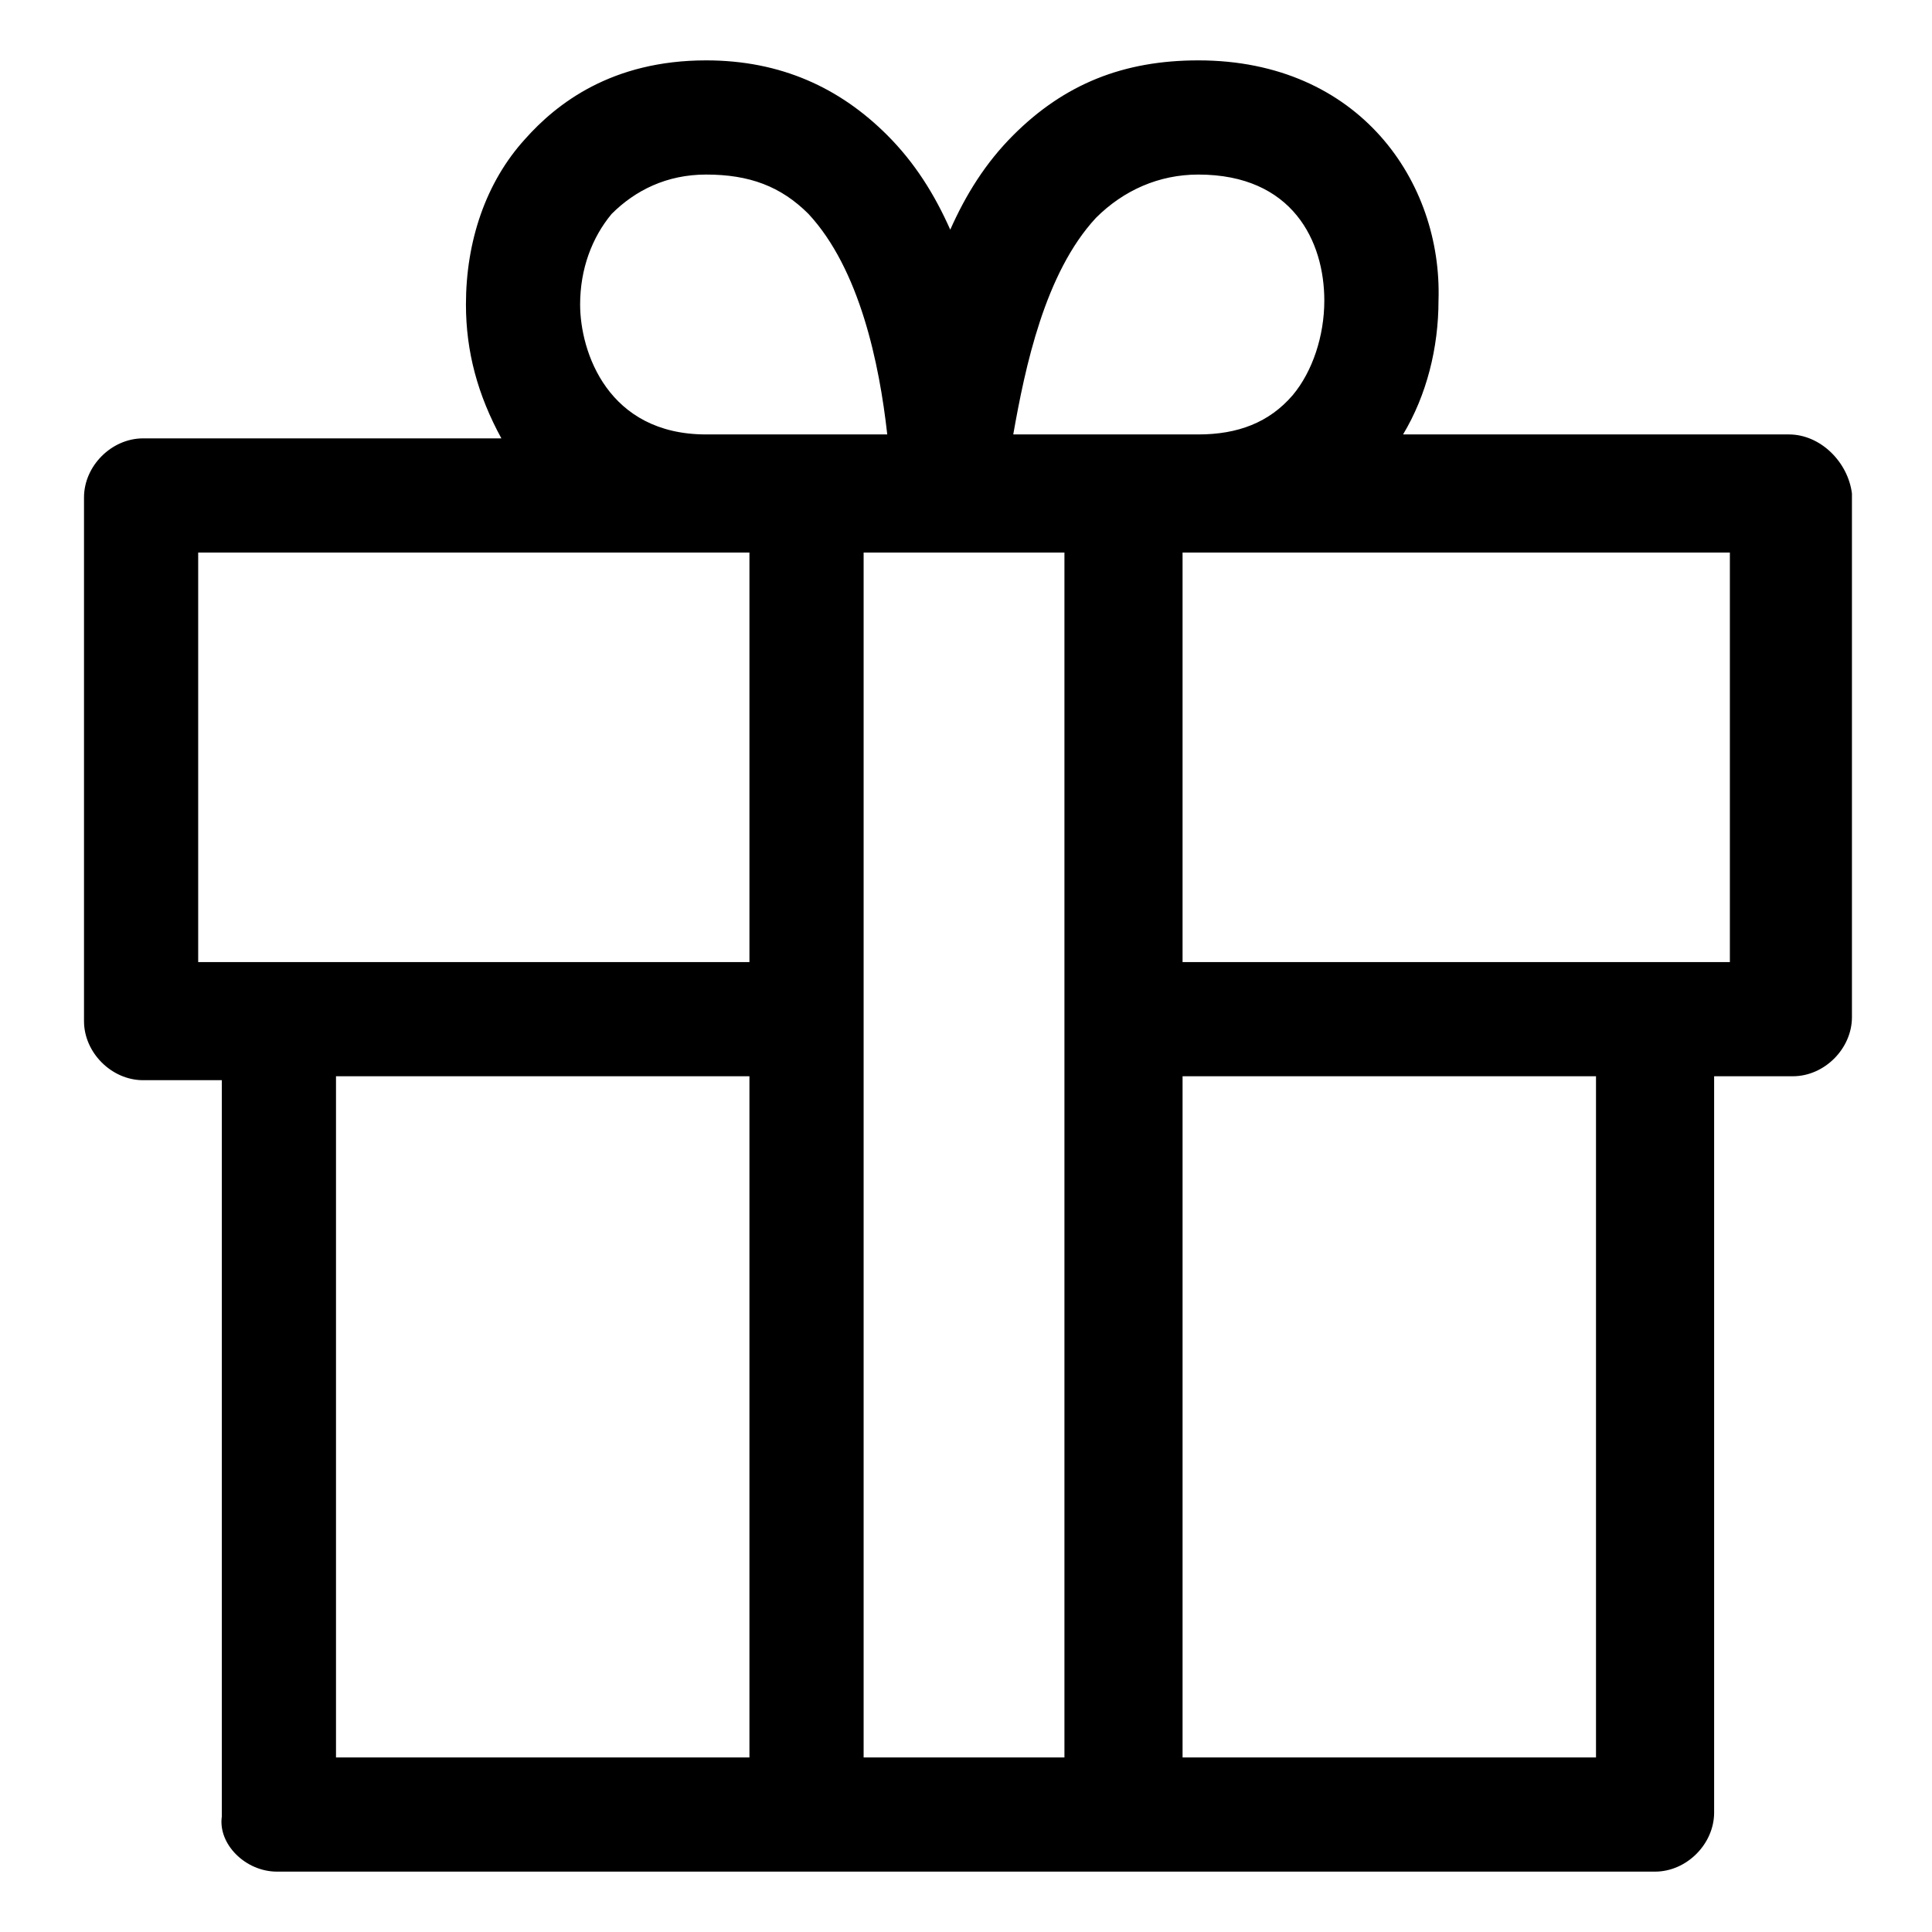 <?xml version="1.0" standalone="no"?><!DOCTYPE svg PUBLIC "-//W3C//DTD SVG 1.1//EN" "http://www.w3.org/Graphics/SVG/1.1/DTD/svg11.dtd"><svg t="1632501713720" class="icon" viewBox="0 0 1024 1024" version="1.1" xmlns="http://www.w3.org/2000/svg" p-id="11374" xmlns:xlink="http://www.w3.org/1999/xlink" width="200" height="200"><defs><style type="text/css"></style></defs><path d="M948.174 230.261h-204.522c12.522-20.87 18.783-45.913 18.783-70.957 2.087-62.609-41.739-127.304-127.304-127.304-39.653 0-70.957 12.522-98.087 39.652-14.609 14.609-25.043 31.304-33.391 50.087-8.348-18.783-18.783-35.478-33.391-50.087-25.043-25.043-56.347-39.652-96-39.652-50.087 0-79.304 22.957-96 41.739-20.87 22.957-31.304 54.261-31.304 87.652 0 25.043 6.261 48 18.783 70.957h-189.913c-16.696 0-31.304 14.609-31.304 31.304v277.566c0 16.696 14.609 31.304 31.304 31.304h41.739v390.261c-2.087 14.609 12.522 29.217 29.217 29.217h730.434c16.696 0 31.304-14.609 31.304-31.304v-390.261h41.739c16.696 0 31.304-14.609 31.304-31.304v-277.566c-2.087-16.696-16.696-31.304-33.391-31.304v0zM580.87 115.478c14.609-14.609 33.391-22.957 54.261-22.957 50.087 0 66.783 35.478 66.783 66.783 0 18.783-6.261 37.566-16.696 50.087-12.522 14.609-29.217 20.87-50.087 20.87h-98.087c6.261-35.478 16.696-85.566 43.826-114.783v0zM307.478 161.391c0-18.783 6.261-35.478 16.696-48 12.522-12.522 29.217-20.87 50.087-20.87 22.957 0 39.652 6.261 54.261 20.87 27.13 29.217 37.566 79.304 41.739 116.87h-96c-52.174 0-66.783-43.826-66.783-68.87v0zM105.043 292.87h292.174v217.043h-292.174v-217.043zM178.087 570.434h219.13v361.043h-219.13v-361.043zM457.739 931.478v-638.609h106.434v638.609h-106.434zM845.913 931.478h-219.13v-361.043h219.13v361.043zM918.957 509.913h-292.174v-217.043h290.087v217.043h2.087zM918.957 509.913z" p-id="11375"></path></svg>